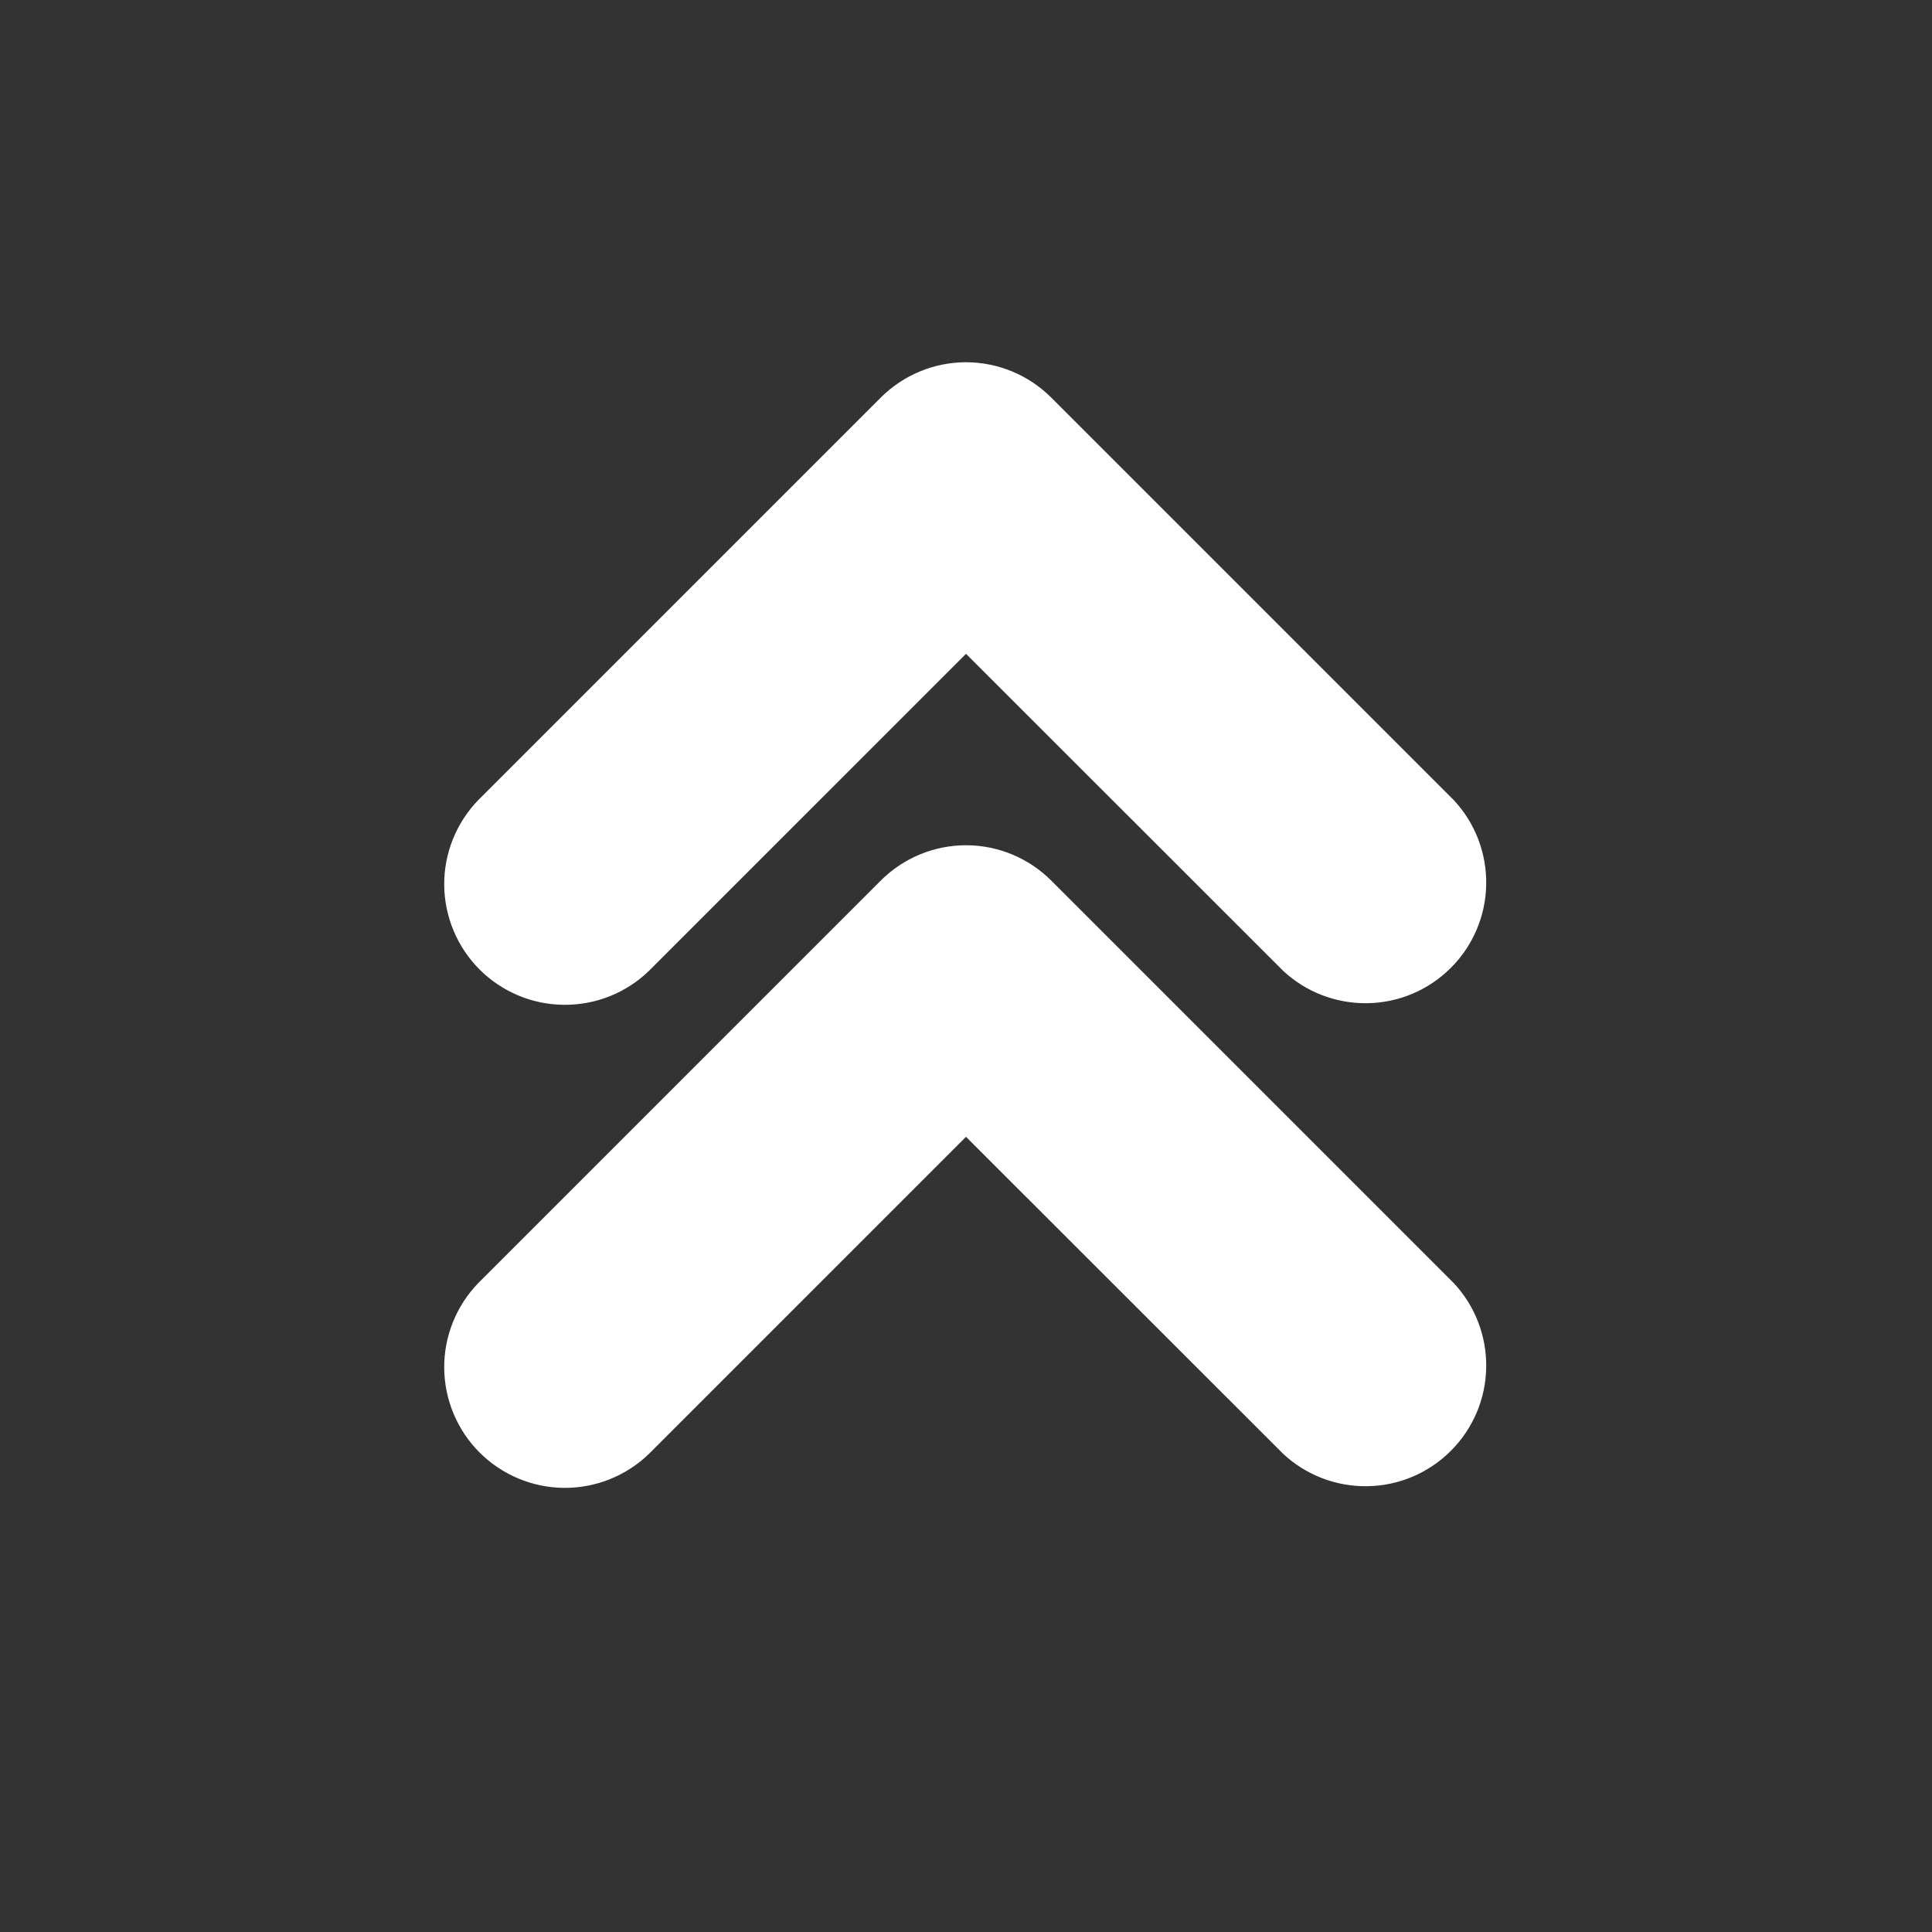 <svg width="24" height="24" viewBox="0 0 24 24" fill="none" xmlns="http://www.w3.org/2000/svg">
<rect x="0" y="0" width="24" height="24" fill="#333333" stroke="none"/>
<g clip-path="url(#clip0_106_62)">
<path fill-rule="evenodd" clip-rule="evenodd" d="M12 4.5C12.398 4.5 12.779 4.659 13.06 4.94L18.06 9.94C18.325 10.224 18.469 10.6 18.462 10.989C18.456 11.378 18.298 11.748 18.023 12.023C17.748 12.298 17.378 12.456 16.989 12.462C16.6 12.469 16.224 12.325 15.94 12.06L12 8.122L8.06 12.062C7.777 12.335 7.398 12.486 7.005 12.482C6.611 12.479 6.235 12.321 5.957 12.043C5.679 11.764 5.522 11.388 5.518 10.995C5.515 10.602 5.667 10.223 5.94 9.94L10.94 4.94C11.221 4.659 11.602 4.5 12 4.5ZM12 10.5C12.398 10.5 12.779 10.659 13.06 10.94L18.06 15.94C18.325 16.224 18.469 16.6 18.462 16.989C18.456 17.378 18.298 17.748 18.023 18.023C17.748 18.298 17.378 18.456 16.989 18.462C16.6 18.469 16.224 18.325 15.94 18.06L12 14.122L8.06 18.062C7.777 18.335 7.398 18.486 7.005 18.483C6.611 18.479 6.235 18.321 5.957 18.043C5.679 17.765 5.522 17.388 5.518 16.995C5.515 16.602 5.667 16.223 5.94 15.94L10.94 10.94C11.221 10.659 11.602 10.5 12 10.5Z" fill="white"/>
</g>
<defs>
<clipPath id="clip0_106_62">
<rect width="24" height="24" fill="white"/>
</clipPath>
</defs>
</svg>
